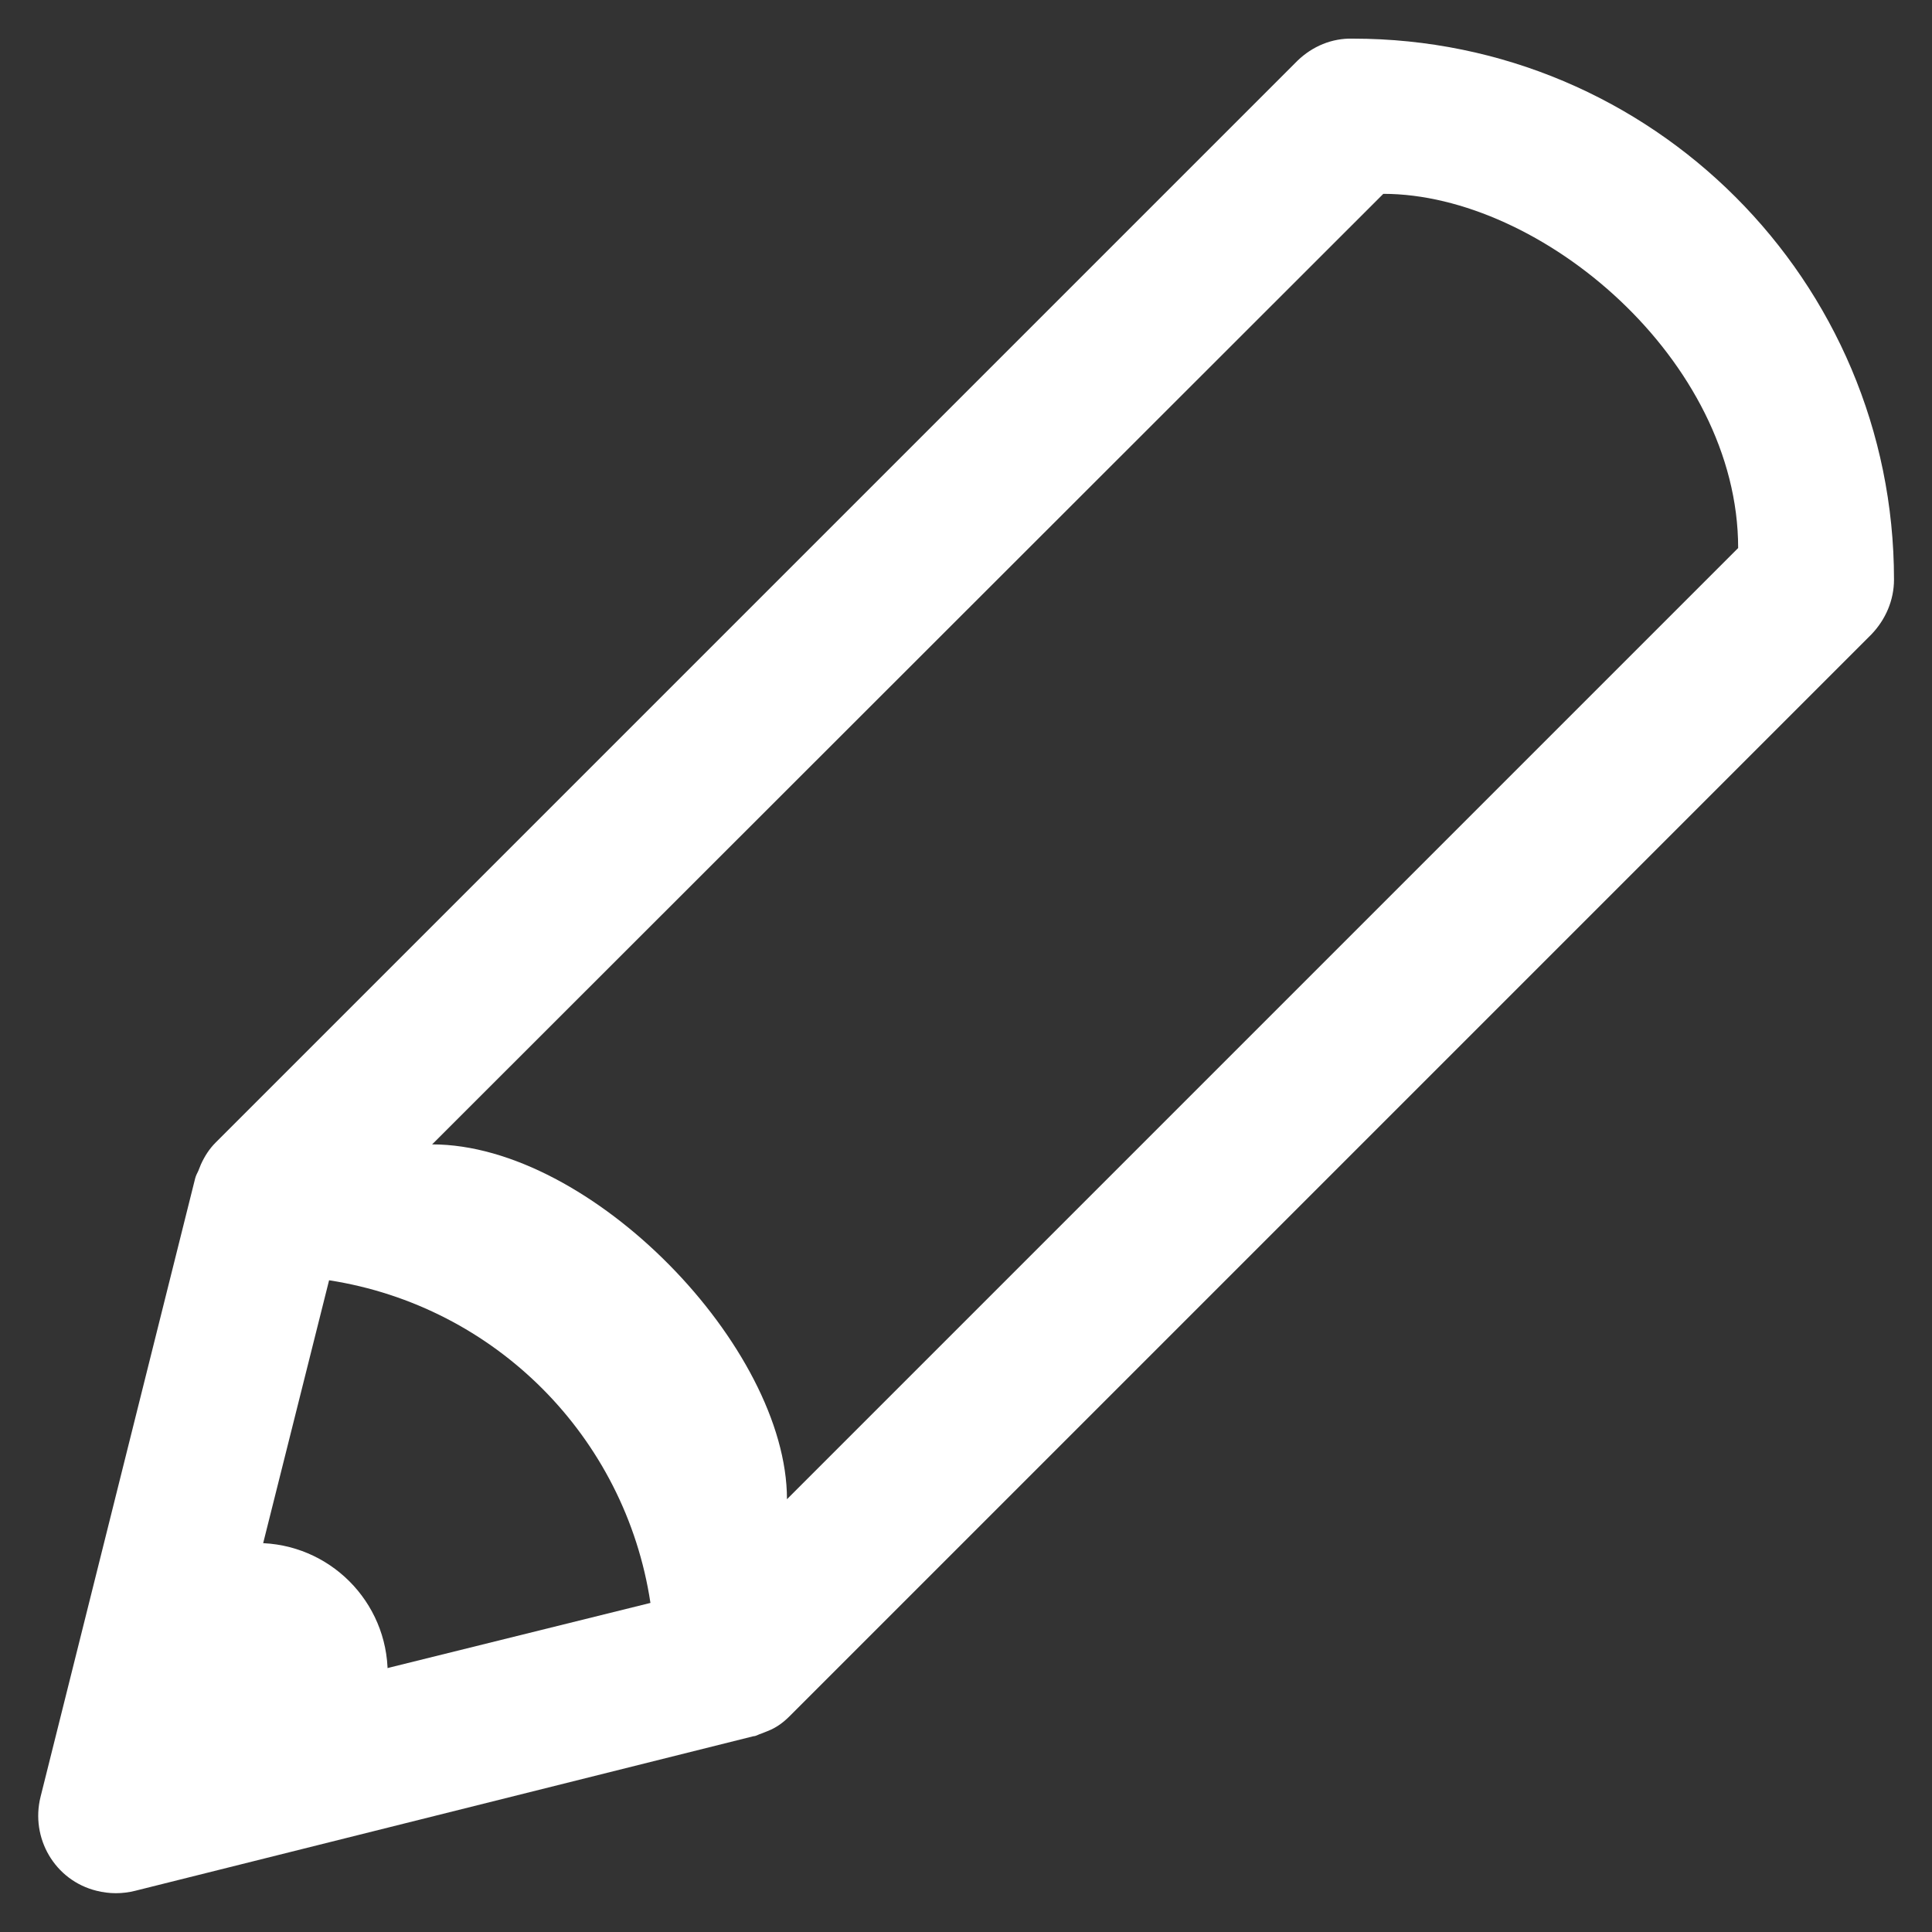 <svg id="Livello_1" xmlns="http://www.w3.org/2000/svg" viewBox="0 0 300 300"><rect x="0" y="0" width="300" height="300" fill="#333333" stroke="none"/><style>.st0{fill:#fff}</style><path class="st0" d="M210.1 6c-3.3-.1-6.3 1.2-8.6 3.4l-168 168c-1 1-1.7 2.1-2.3 3.4-.1.3-.3.7-.4 1-.2.4-.4.8-.5 1.2l-24 96c-1.6 6.4 2.2 13 8.7 14.6 2 .5 4 .5 6 0l96-24c.4 0 .8-.3 1.2-.4l1-.4c1.3-.5 2.4-1.3 3.4-2.3l168-168c2.2-2.3 3.5-5.3 3.5-8.5 0-46.4-37.6-84-84-84zM34.4 265.4l16.7-66.6c25.8 4 46 24.3 49.9 50.1l-66.6 16.5zm87.8-32.6c0-23.6-30.4-55.1-55.1-55.1L214.8 30.1c24.5 0 55.1 25.8 55.1 55L122.2 232.8z"/><circle class="st0" cx="39.9" cy="259.9" r="20.3"/></svg>
